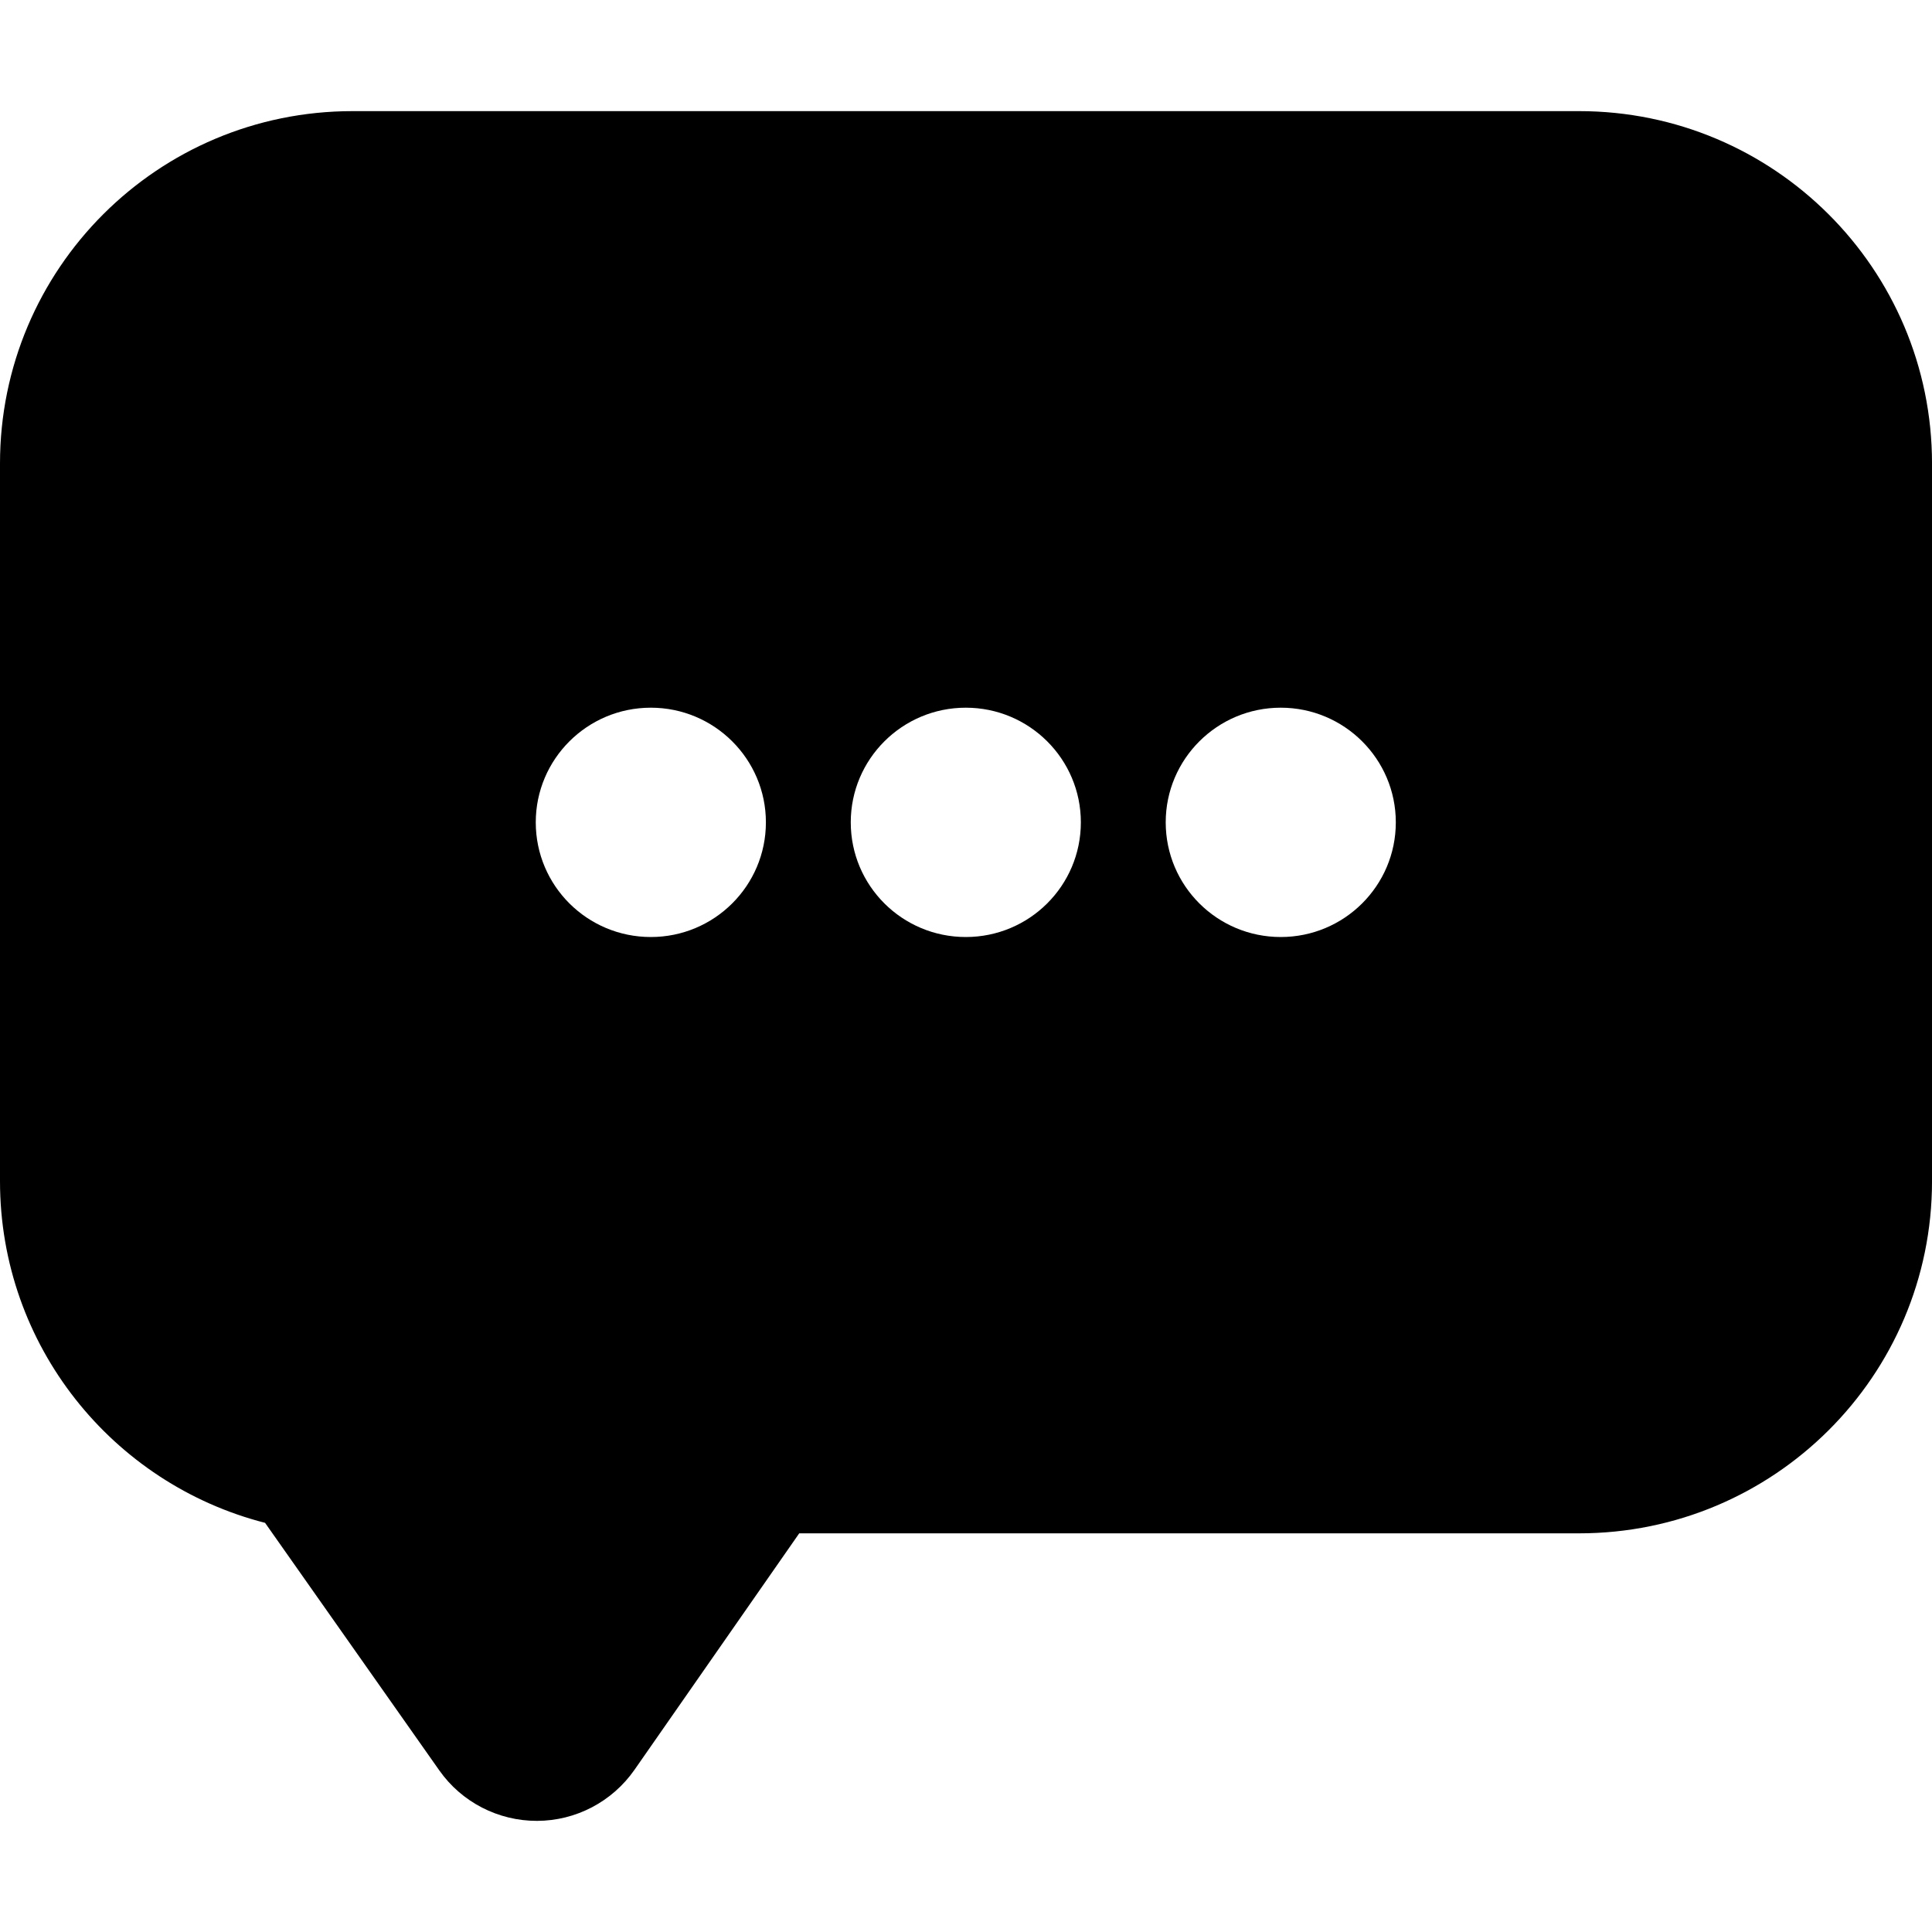 <svg version="1.1" id="Camada_1" xmlns="http://www.w3.org/2000/svg" xmlns:xlink="http://www.w3.org/1999/xlink" x="0px" y="0px"
	 width="100px" height="100px" viewBox="0 0 100 100" enable-background="new 0 0 100 100" xml:space="preserve">
<path fill="#000000" d="M0,23.996v37.139c0,8.519,5.83,15.67,13.72,17.687l9.019,12.814c1.158,1.645,3.048,2.616,5.058,2.612
	s3.894-0.993,5.045-2.645l8.526-12.238h40.366c10.079,0,18.267-8.146,18.267-18.229V23.996c0-10.083-8.184-18.244-18.267-18.244
	H18.248C8.162,5.752-0.002,13.913,0,23.996z M60.337,42.564c0-3.273,2.665-5.934,5.954-5.934s5.956,2.66,5.956,5.934
	c0,3.281-2.667,5.936-5.956,5.936S60.337,45.846,60.337,42.564z M44.035,42.564c0-3.273,2.664-5.934,5.954-5.934
	s5.956,2.66,5.956,5.934c0,3.281-2.666,5.936-5.956,5.936S44.035,45.846,44.035,42.564z M27.731,42.564
	c0-3.273,2.665-5.934,5.956-5.934c3.287,0,5.956,2.66,5.956,5.934c0,3.281-2.669,5.936-5.956,5.936
	C30.396,48.5,27.731,45.846,27.731,42.564z"/>
</svg>
